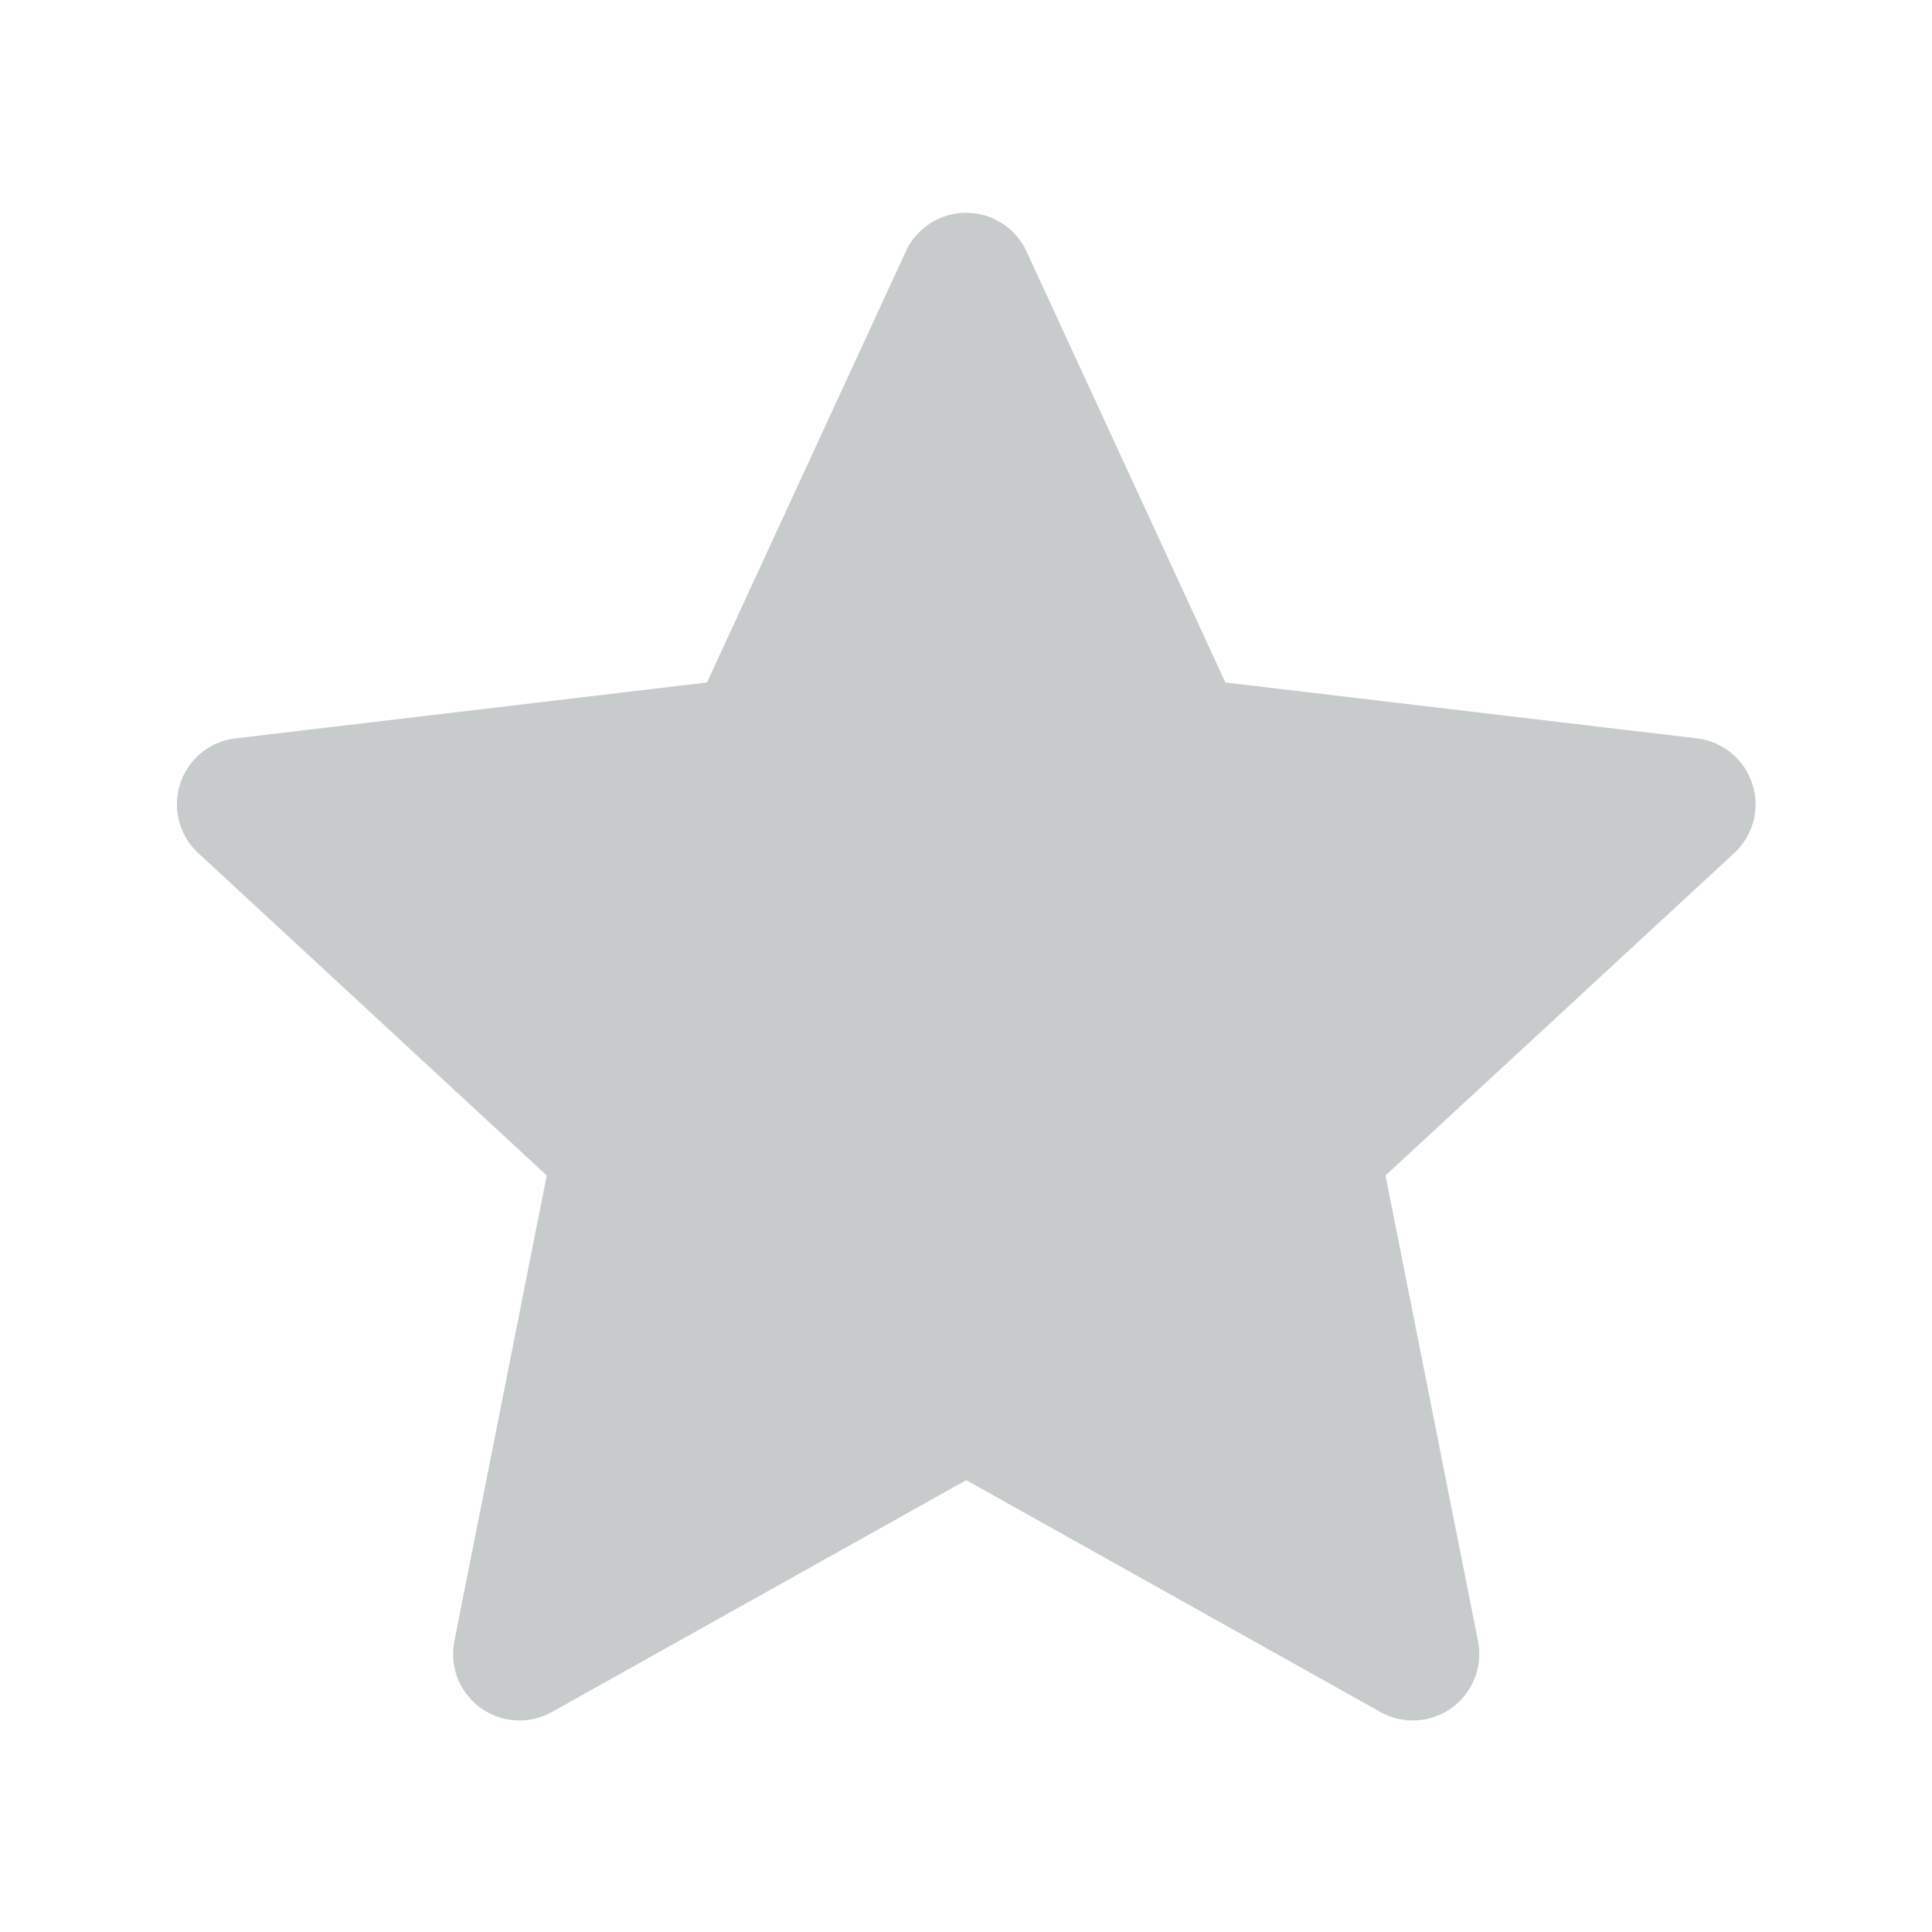 <svg width="16" height="16" fill="none" xmlns="http://www.w3.org/2000/svg"><path d="M8.002 12.258l-3.431 1.92a.55.55 0 01-.808-.587l.765-3.856-2.886-2.67a.55.55 0 01.308-.95l3.905-.463 1.647-3.57a.55.55 0 01.999 0l1.647 3.57 3.905.463a.55.55 0 01.309.95l-2.888 2.67.766 3.856a.55.55 0 01-.808.587l-3.43-1.92z" fill="#C7CBCB"/></svg>